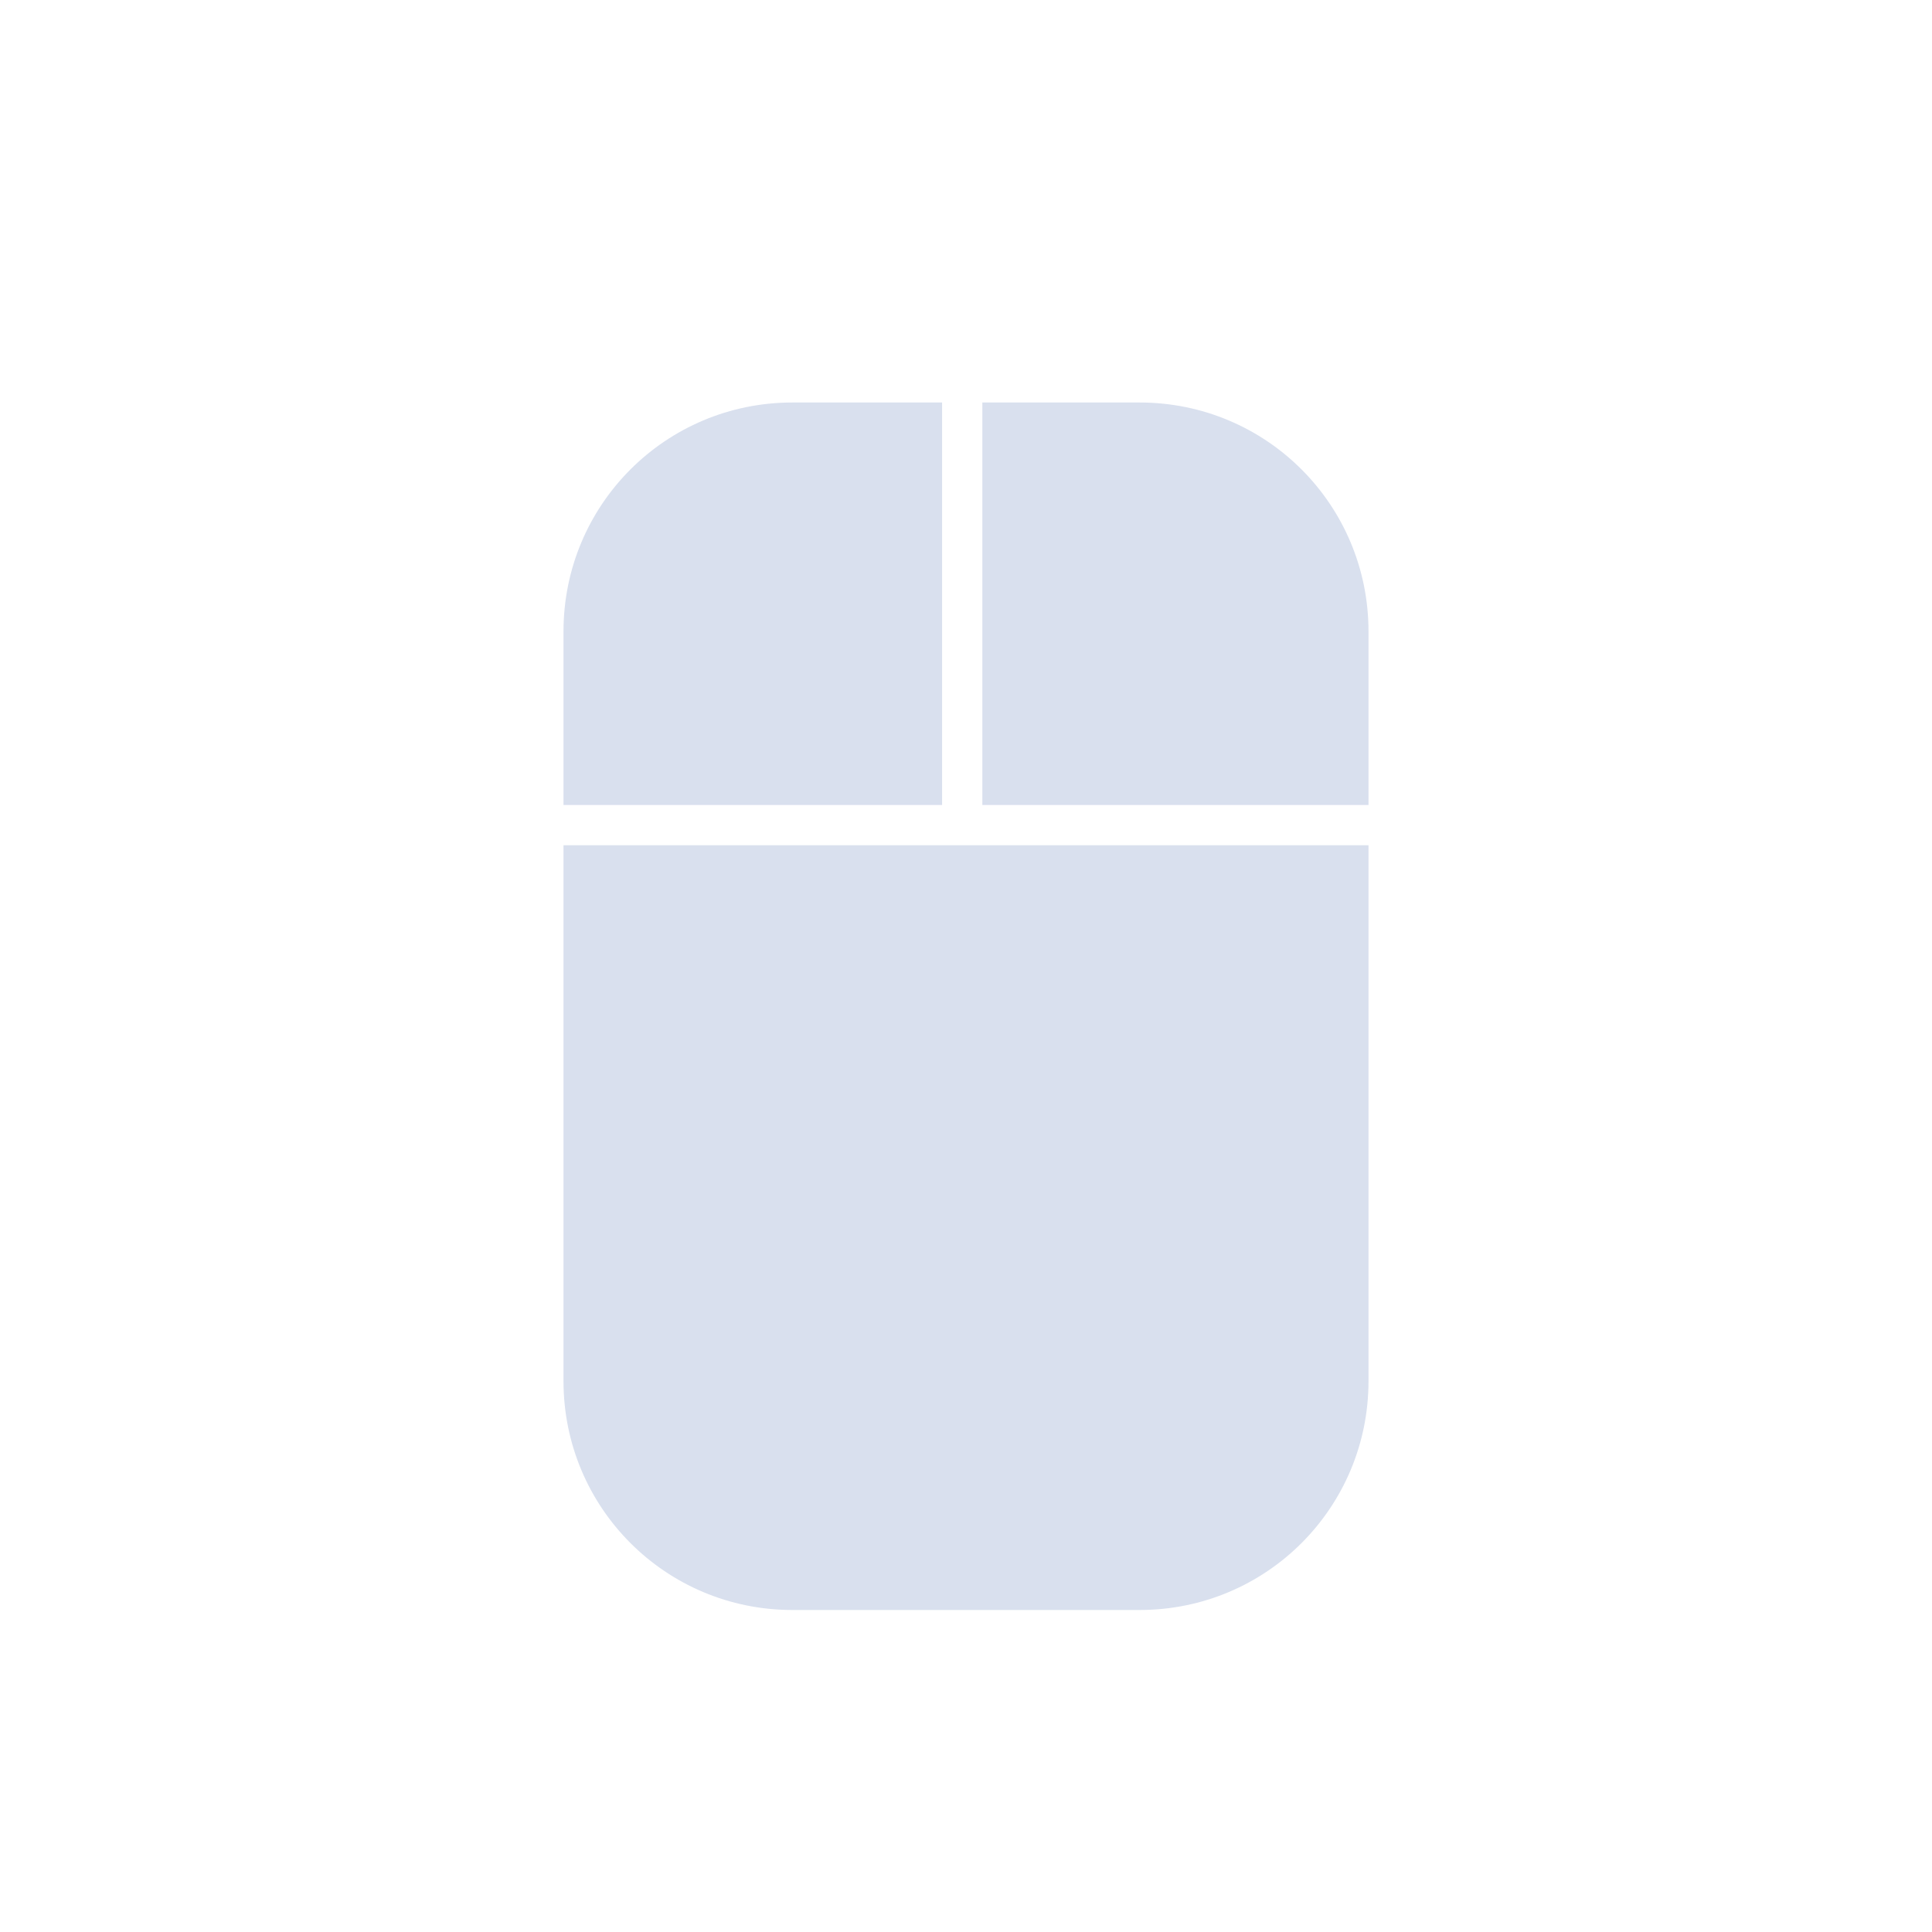 <svg xmlns="http://www.w3.org/2000/svg" xmlns:xlink="http://www.w3.org/1999/xlink" width="48" height="48">
  <defs id="acyl-settings">
    <linearGradient id="acyl-gradient" x1="0%" x2="0%" y1="0%" y2="100%">
      <stop offset="100%" style="stop-color:#d9e0ee;stop-opacity:1"/>
    </linearGradient>
    <g id="acyl-filter">
  </g>
    <g id="acyl-drawing">
      <path d="M 19.688,10 C 16.539,10 14,12.539 14,15.688 L 14,20 L 23.406,20 L 23.406,10 L 19.688,10 z M 24.406,10 L 24.406,20 L 34,20 L 34,15.688 C 34,12.539 31.461,10 28.312,10 L 24.406,10 z M 14,21 L 14,34.312 C 14,37.461 16.539,40 19.688,40 L 28.312,40 C 31.461,40 34,37.461 34,34.312 L 34,21 L 14,21 z" id="path-main"/>
    </g>
  </defs>
  <g id="acyl-visual">
    <use id="visible1" style="fill:url(#acyl-gradient)" xlink:href="#acyl-drawing"/>
  </g>
</svg>
